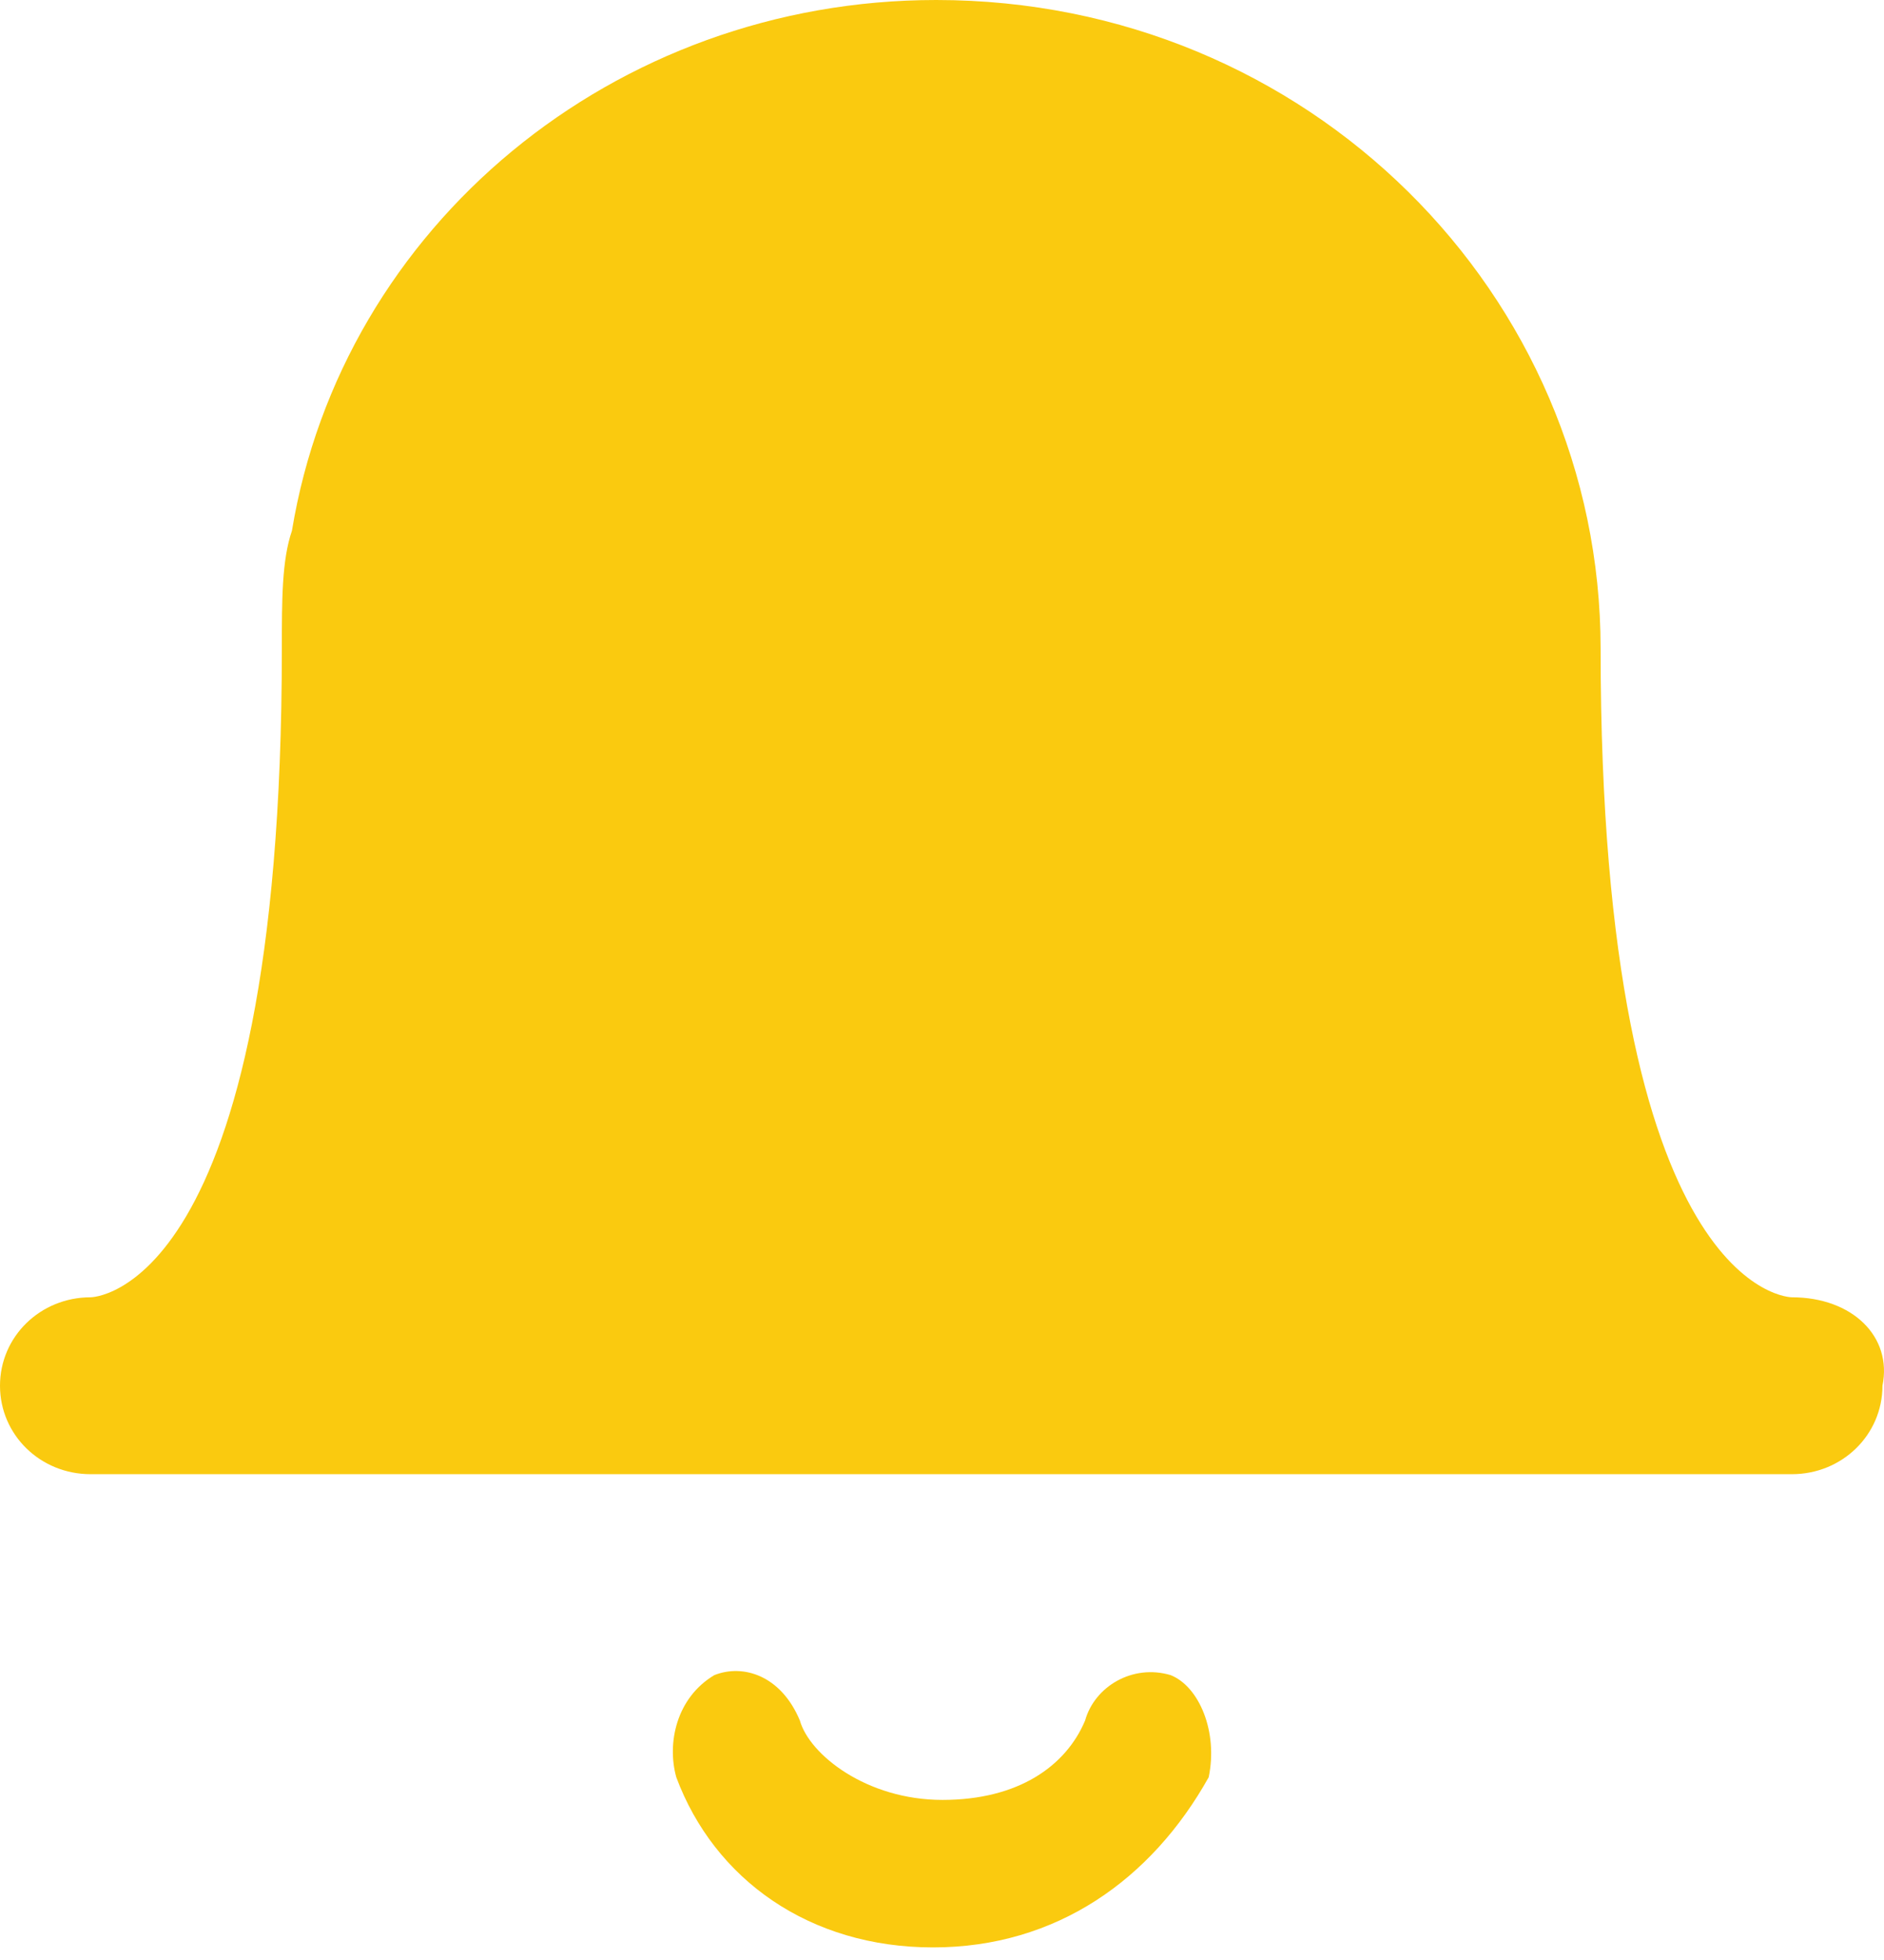 <svg width="50" height="52" viewBox="0 0 50 52" fill="none" xmlns="http://www.w3.org/2000/svg">
<path d="M24.761 51.666C21.481 51.666 18.958 49.86 17.948 47.151C17.696 46.248 17.948 45.044 18.958 44.442C19.715 44.141 20.724 44.442 21.228 45.646C21.481 46.549 22.994 47.753 25.013 47.753C27.031 47.753 28.293 46.85 28.798 45.646C29.05 44.743 30.059 44.141 31.068 44.442C31.825 44.743 32.33 45.947 32.078 47.151C30.564 49.86 28.041 51.666 24.761 51.666Z" fill="#FACA0F"/>
<path d="M47.555 34.418C47.555 34.418 42.479 34.418 42.479 17.209C42.479 7.822 34.731 0 24.846 0C16.297 0 9.083 5.997 7.748 14.08C7.48 14.862 7.48 15.905 7.48 17.209C7.48 34.418 2.404 34.418 2.404 34.418C1.069 34.418 0 35.461 0 36.764C0 38.068 1.069 39.111 2.404 39.111H47.555C48.89 39.111 49.959 38.068 49.959 36.764C50.226 35.461 49.158 34.418 47.555 34.418Z" fill="#FACA0F"/>
</svg>
